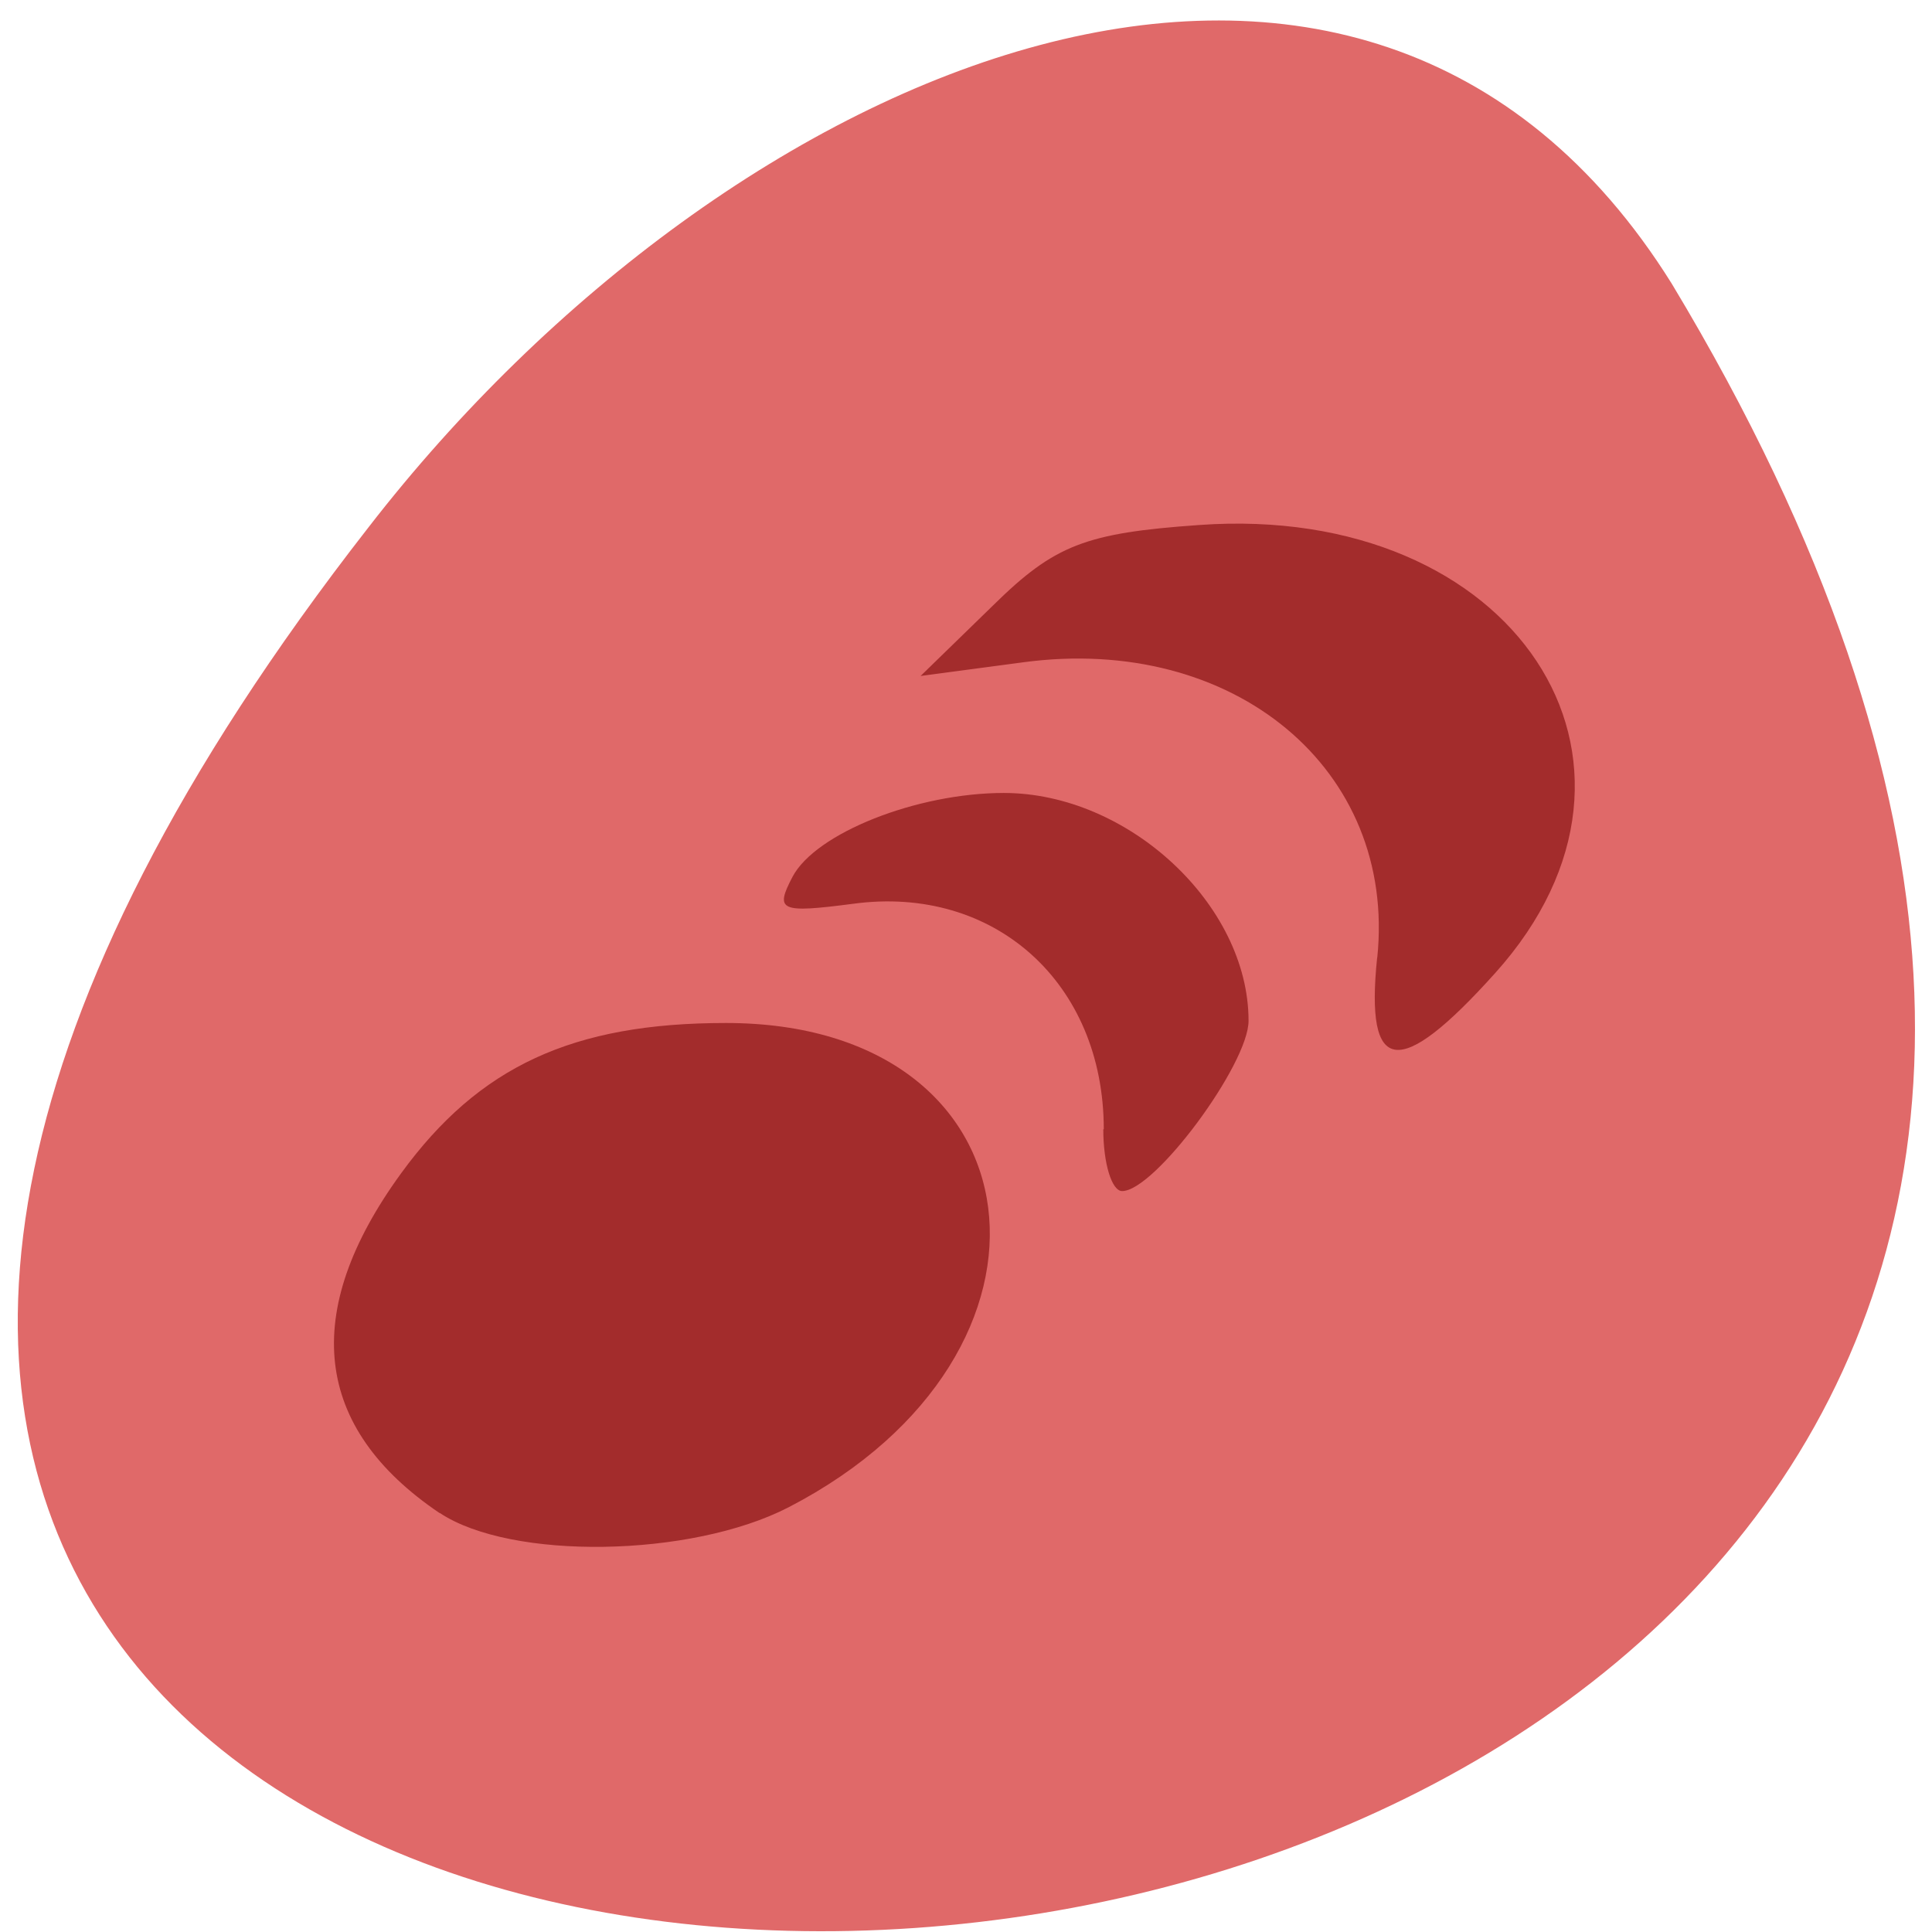 <svg xmlns="http://www.w3.org/2000/svg" viewBox="0 0 16 16"><path d="m 13.844 2.348 c 10.41 17.285 -23.535 18.359 -10.793 2.02 c 2.996 -3.871 8.238 -6.109 10.793 -2.02" fill="#e06969"/><g fill="#a32c2c"><path d="m 3.641 12.531 c -1.047 -0.707 -1.156 -1.664 -0.32 -2.813 c 0.645 -0.887 1.422 -1.246 2.691 -1.246 c 2.633 0 2.984 2.734 0.52 4.01 c -0.809 0.418 -2.301 0.441 -2.891 0.047"/><path d="m 9.141 9.352 c 0 -1.211 -0.906 -2.027 -2.078 -1.867 c -0.602 0.078 -0.648 0.059 -0.5 -0.223 c 0.191 -0.363 1.031 -0.695 1.75 -0.695 c 1.031 0 2.027 0.926 2.027 1.887 c 0 0.359 -0.777 1.41 -1.047 1.41 c -0.086 0 -0.156 -0.23 -0.156 -0.512"/><path d="m 11.406 7.93 c 0.16 -1.559 -1.188 -2.68 -2.934 -2.445 l -0.848 0.113 l 0.602 -0.586 c 0.508 -0.5 0.766 -0.598 1.703 -0.664 c 2.609 -0.188 4.03 1.957 2.453 3.711 c -0.797 0.887 -1.078 0.848 -0.977 -0.129"/></g></svg>